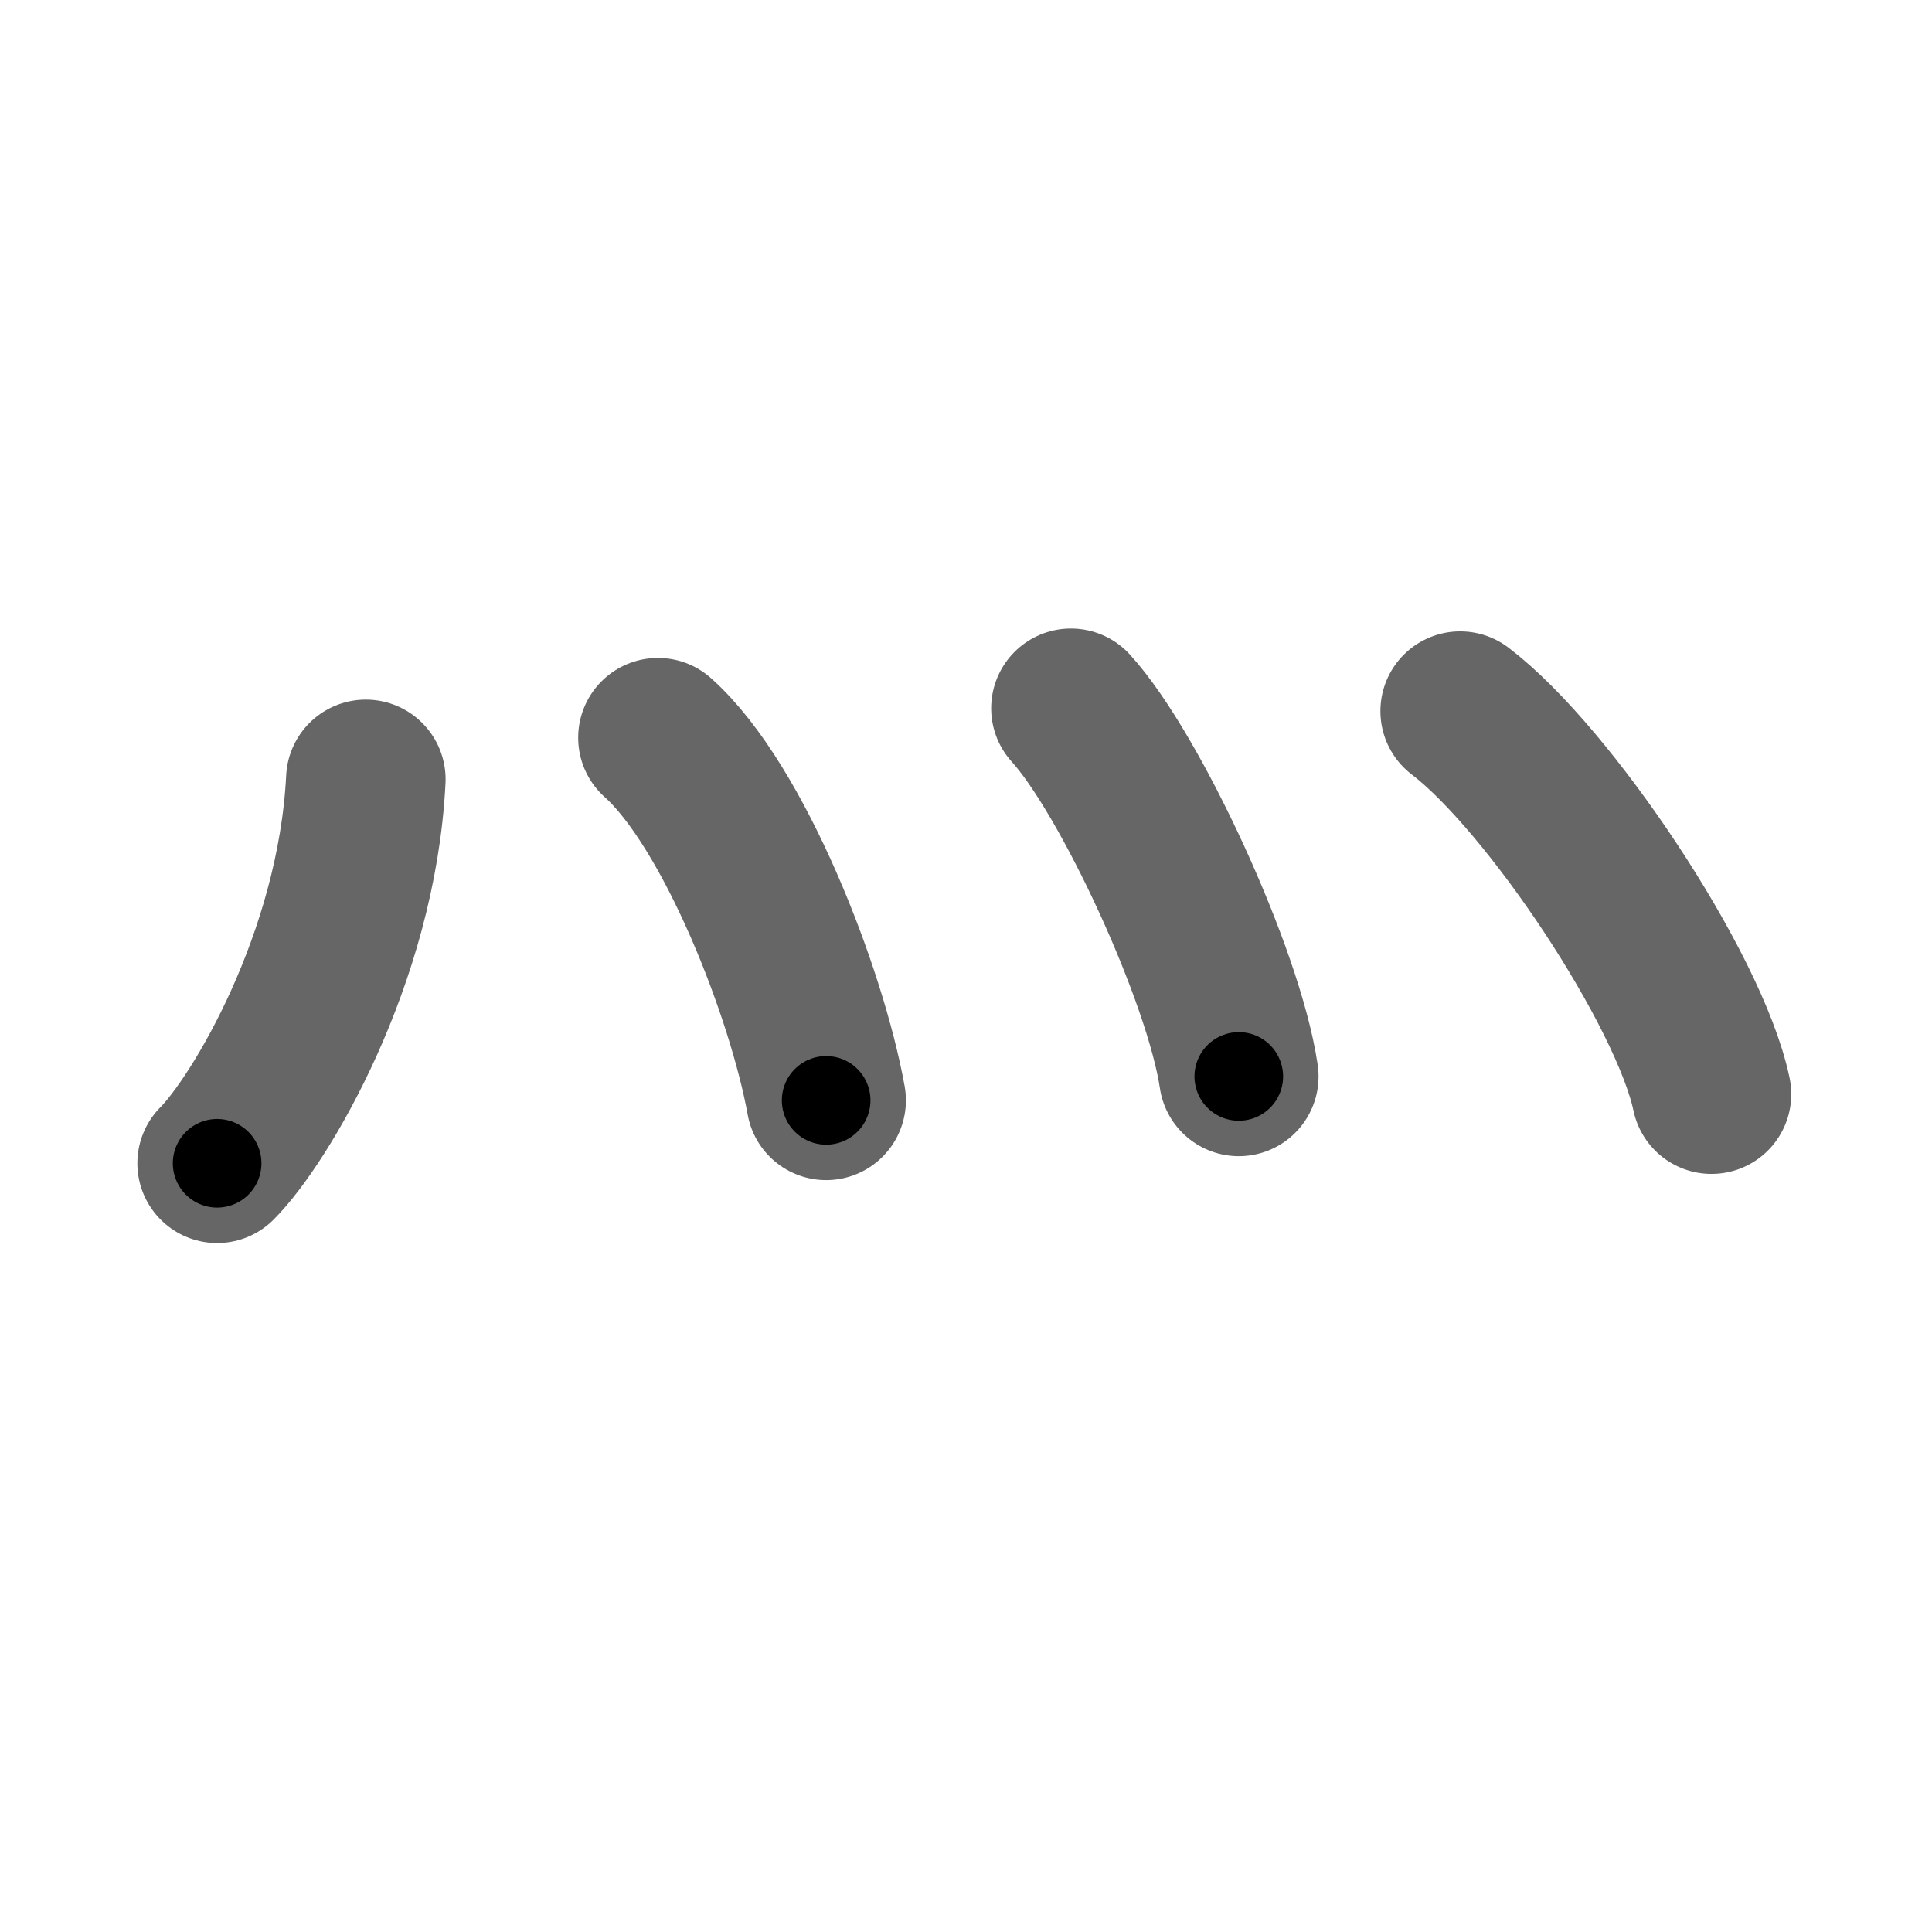 <svg xmlns="http://www.w3.org/2000/svg" width="109" height="109" viewBox="0 0 109 109" id="706c"><g fill="none" stroke="#666" stroke-width="9" stroke-linecap="round" stroke-linejoin="round"><g><path d="M20.64,43.97c-0.51,10.16-6.01,19.28-8.39,21.66" /><path d="M37.12,41.62c4.32,3.86,8.41,14.46,9.49,20.46" /><path d="M60.42,39.96c3.34,3.66,8.63,15.07,9.47,20.77" /><path d="M82.38,40.12c5.01,3.81,12.93,15.67,14.18,21.61" /></g></g><g fill="none" stroke="#000" stroke-width="5" stroke-linecap="round" stroke-linejoin="round"><g><path d="M20.64,43.97c-0.51,10.16-6.01,19.28-8.39,21.66" stroke-dasharray="23.61" stroke-dashoffset="23.61"><animate attributeName="stroke-dashoffset" values="23.61;23.61;0" dur="0.236s" fill="freeze" begin="0s;706c.click" /></path><path d="M37.12,41.62c4.32,3.86,8.41,14.46,9.49,20.46" stroke-dasharray="22.835" stroke-dashoffset="22.835"><animate attributeName="stroke-dashoffset" values="22.835" fill="freeze" begin="706c.click" /><animate attributeName="stroke-dashoffset" values="22.835;22.835;0" keyTimes="0;0.509;1" dur="0.464s" fill="freeze" begin="0s;706c.click" /></path><path d="M60.42,39.96c3.34,3.66,8.63,15.07,9.47,20.77" stroke-dasharray="23.014" stroke-dashoffset="23.014"><animate attributeName="stroke-dashoffset" values="23.014" fill="freeze" begin="706c.click" /><animate attributeName="stroke-dashoffset" values="23.014;23.014;0" keyTimes="0;0.669;1" dur="0.694s" fill="freeze" begin="0s;706c.click" /></path><path d="M82.38,40.12c5.01,3.81,12.93,15.67,14.18,21.61" stroke-dasharray="26.161" stroke-dashoffset="26.161"><animate attributeName="stroke-dashoffset" values="26.161" fill="freeze" begin="706c.click" /><animate attributeName="stroke-dashoffset" values="26.161;26.161;0" keyTimes="0;0.726;1" dur="0.956s" fill="freeze" begin="0s;706c.click" /></path></g></g></svg>